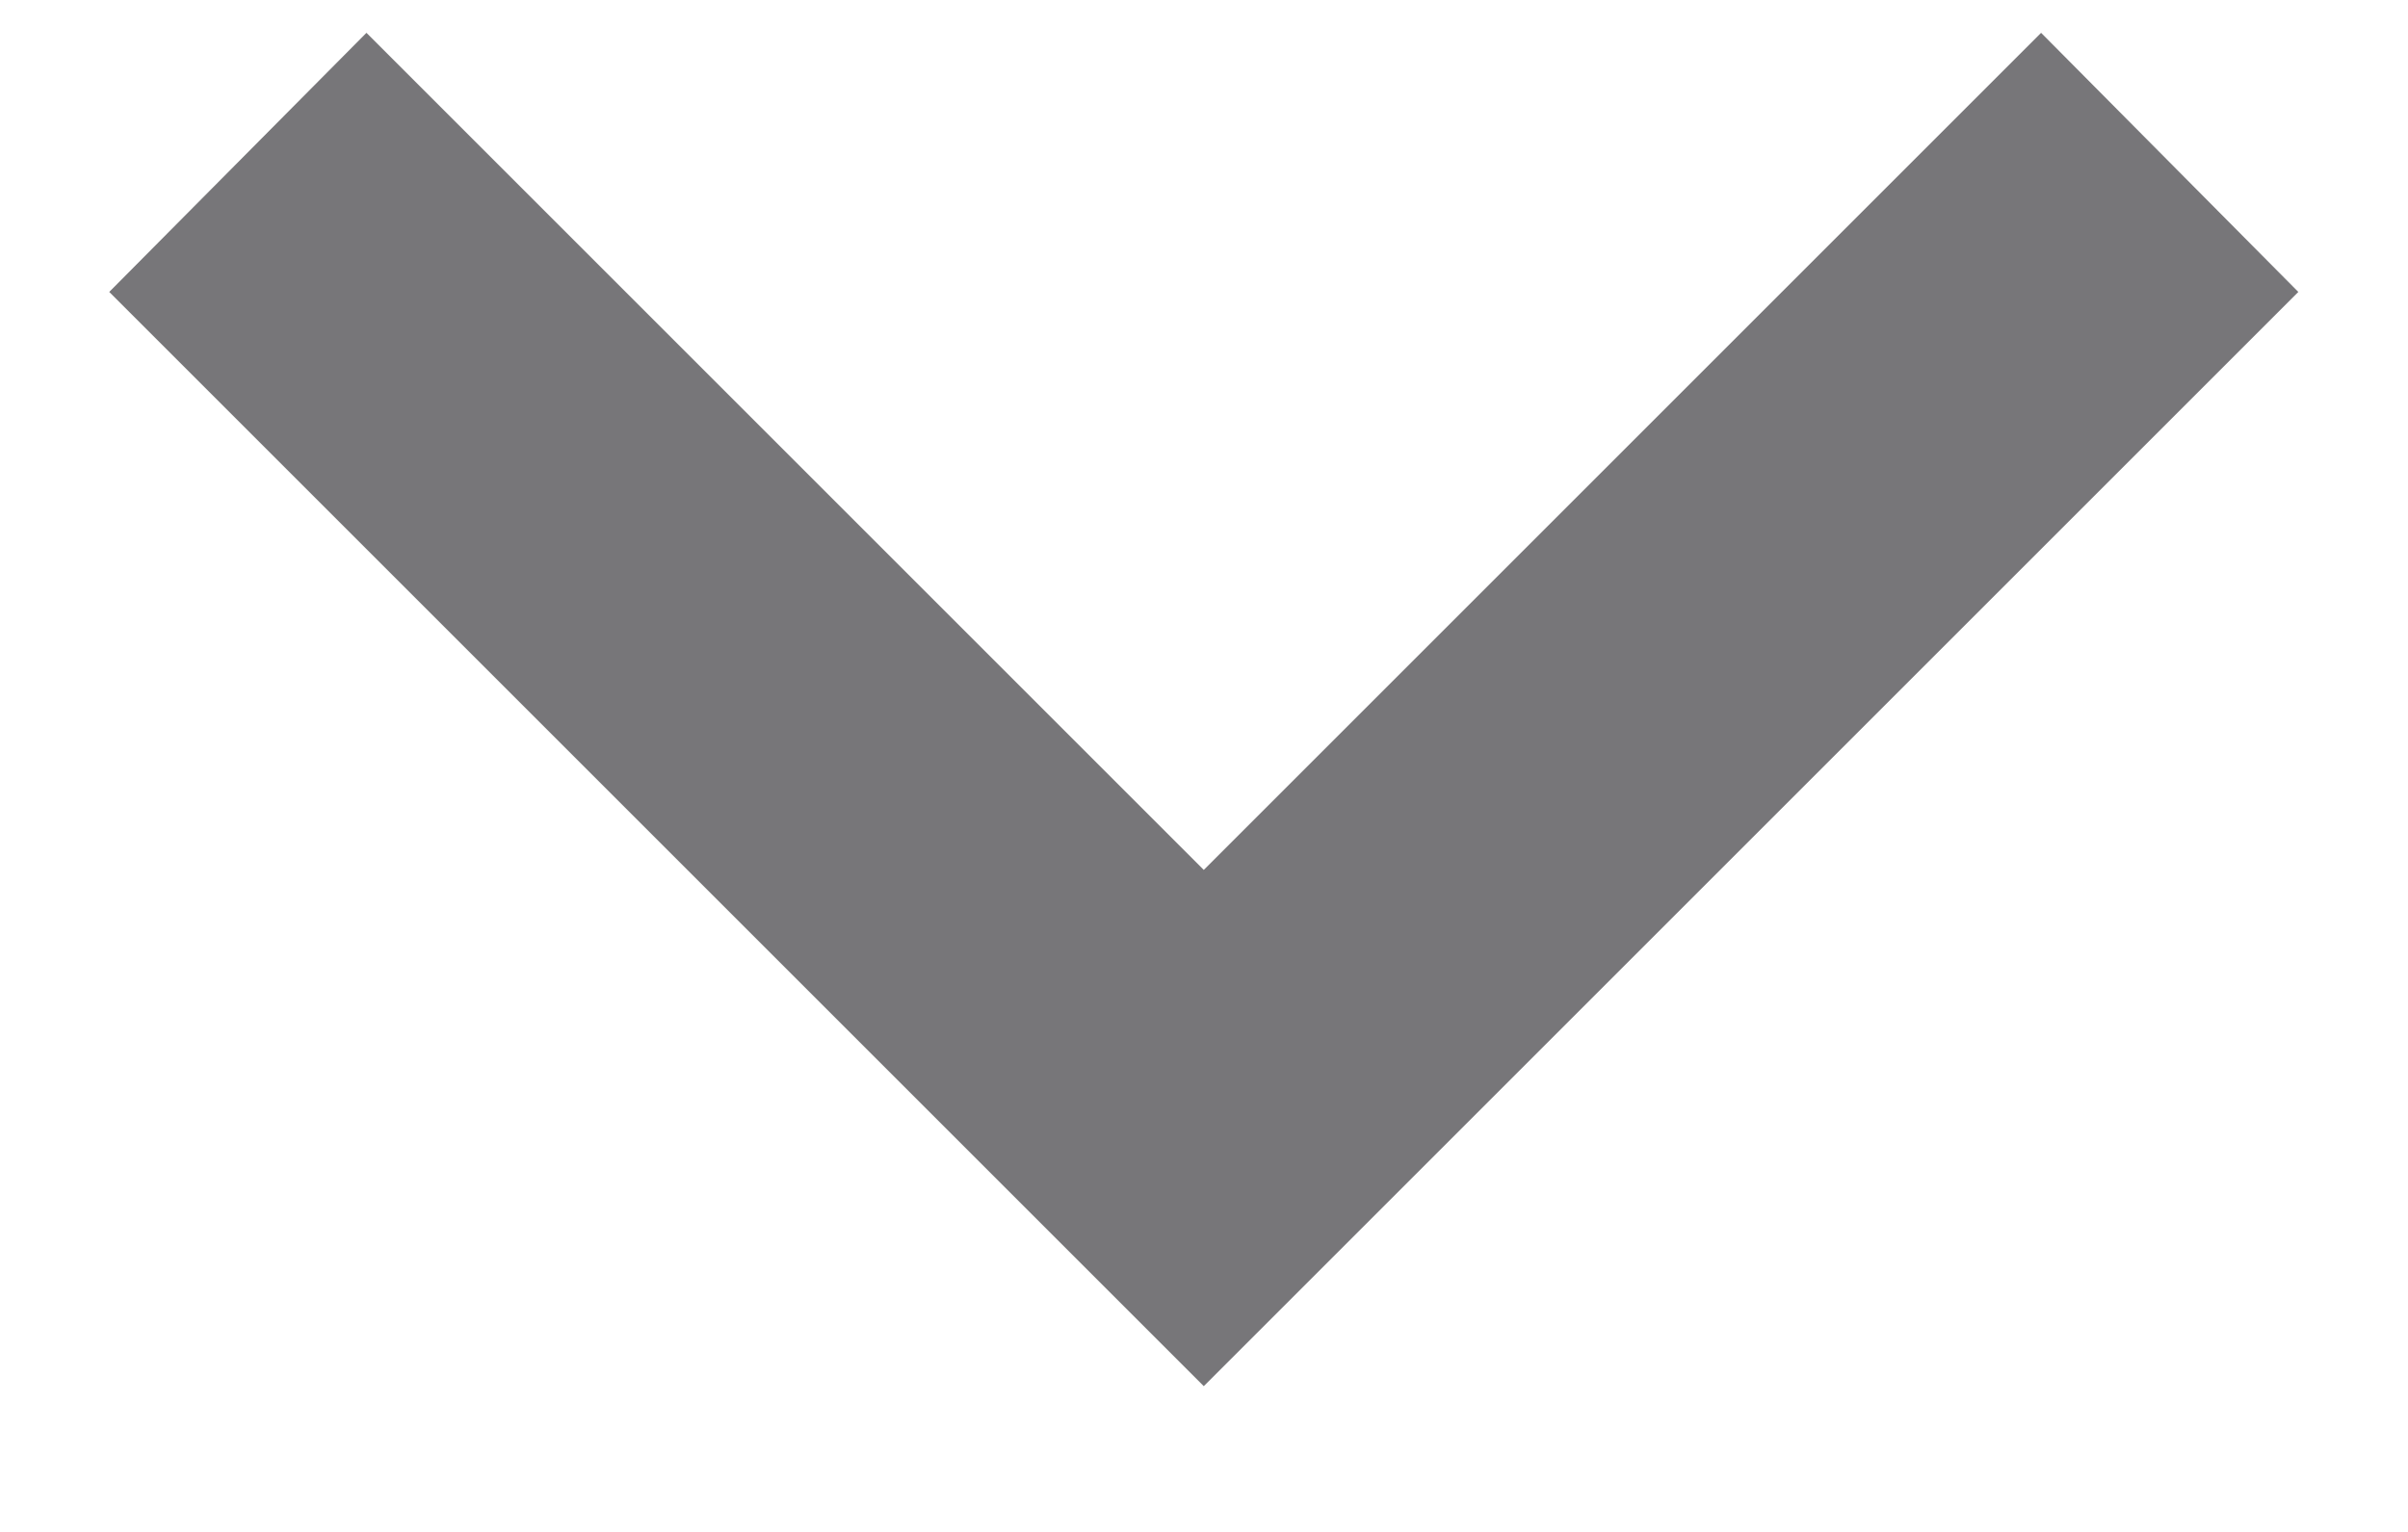 <svg width="11" height="7" viewBox="0 0 11 7" fill="none" xmlns="http://www.w3.org/2000/svg">
<path d="M1.674 0.15L5.499 3.975L9.324 0.15L10.499 1.334L5.499 6.334L0.499 1.334L1.674 0.15Z" fill="#1D1B20" fill-opacity="0.6"/>
</svg>
